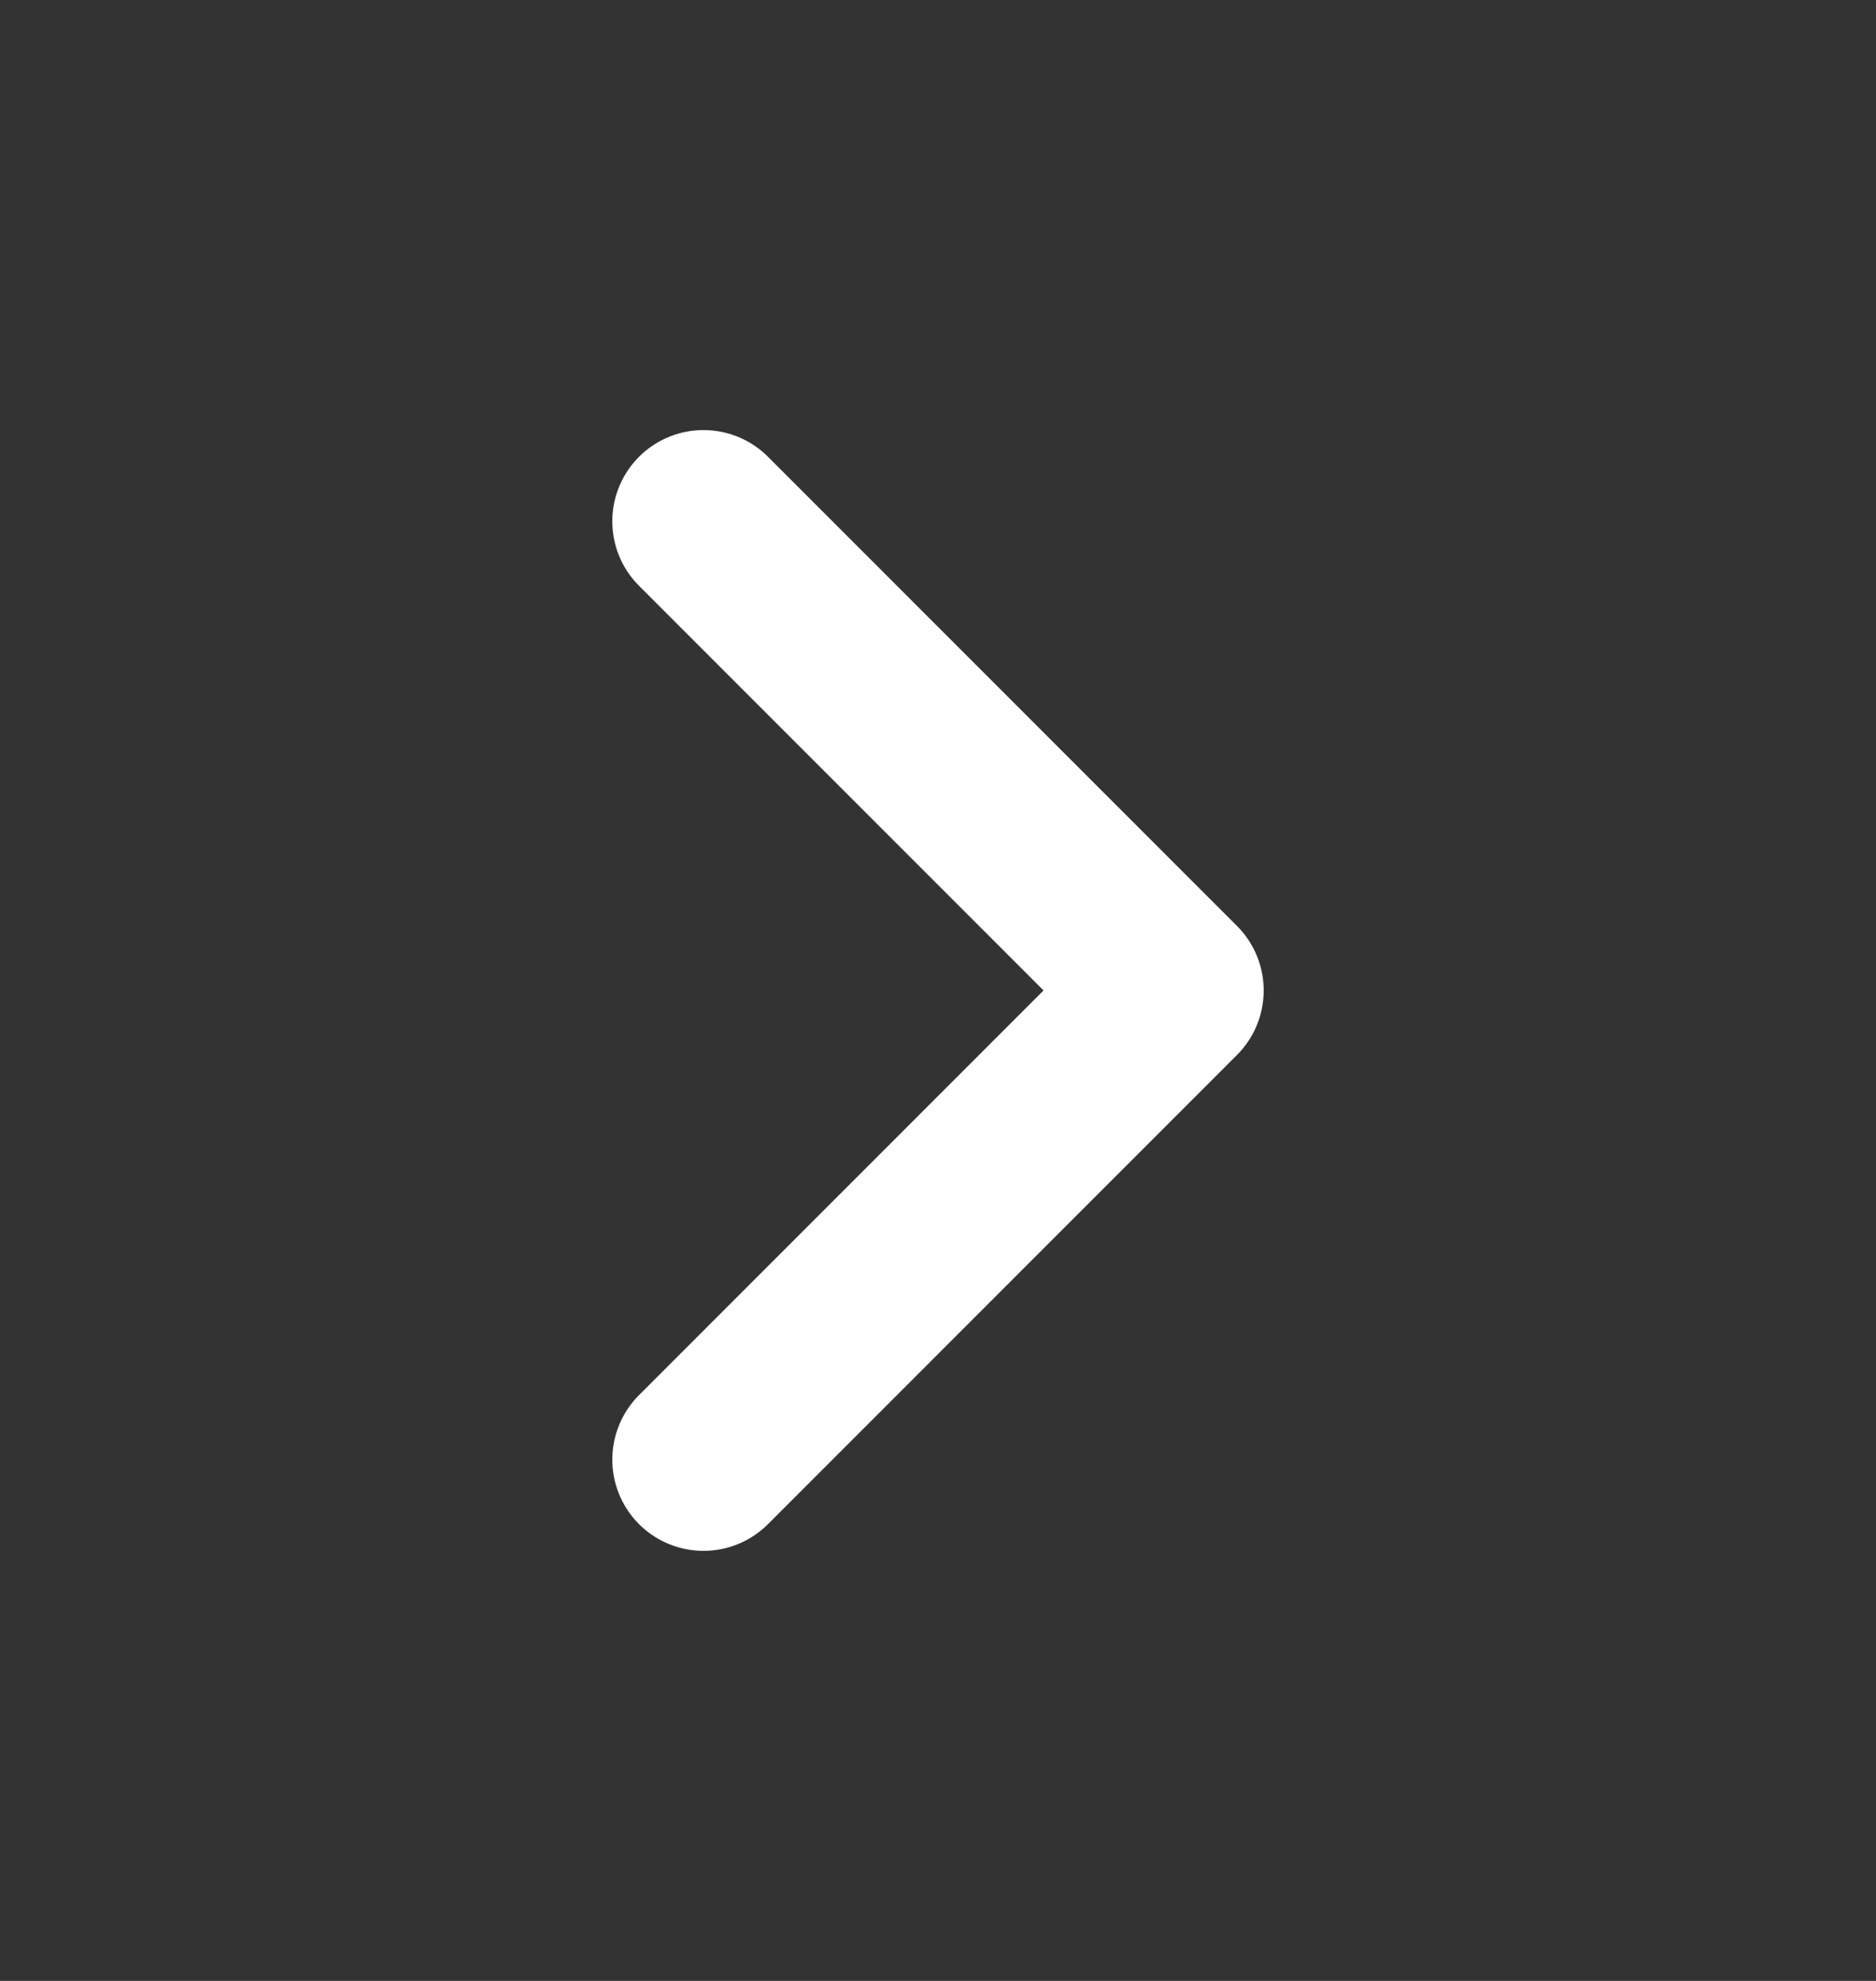 <?xml version="1.0" encoding="UTF-8" standalone="no"?><svg width='18' height='19' viewBox='0 0 18 19' fill='none' xmlns='http://www.w3.org/2000/svg'>
<rect x="0" y="0" width="18" height="19" fill="#333333" stroke="none"/>
<path d='M6.75 5L11.25 9.5L6.75 14' stroke='white' stroke-width='1.75' stroke-linecap='round' stroke-linejoin='round'/>
</svg>
